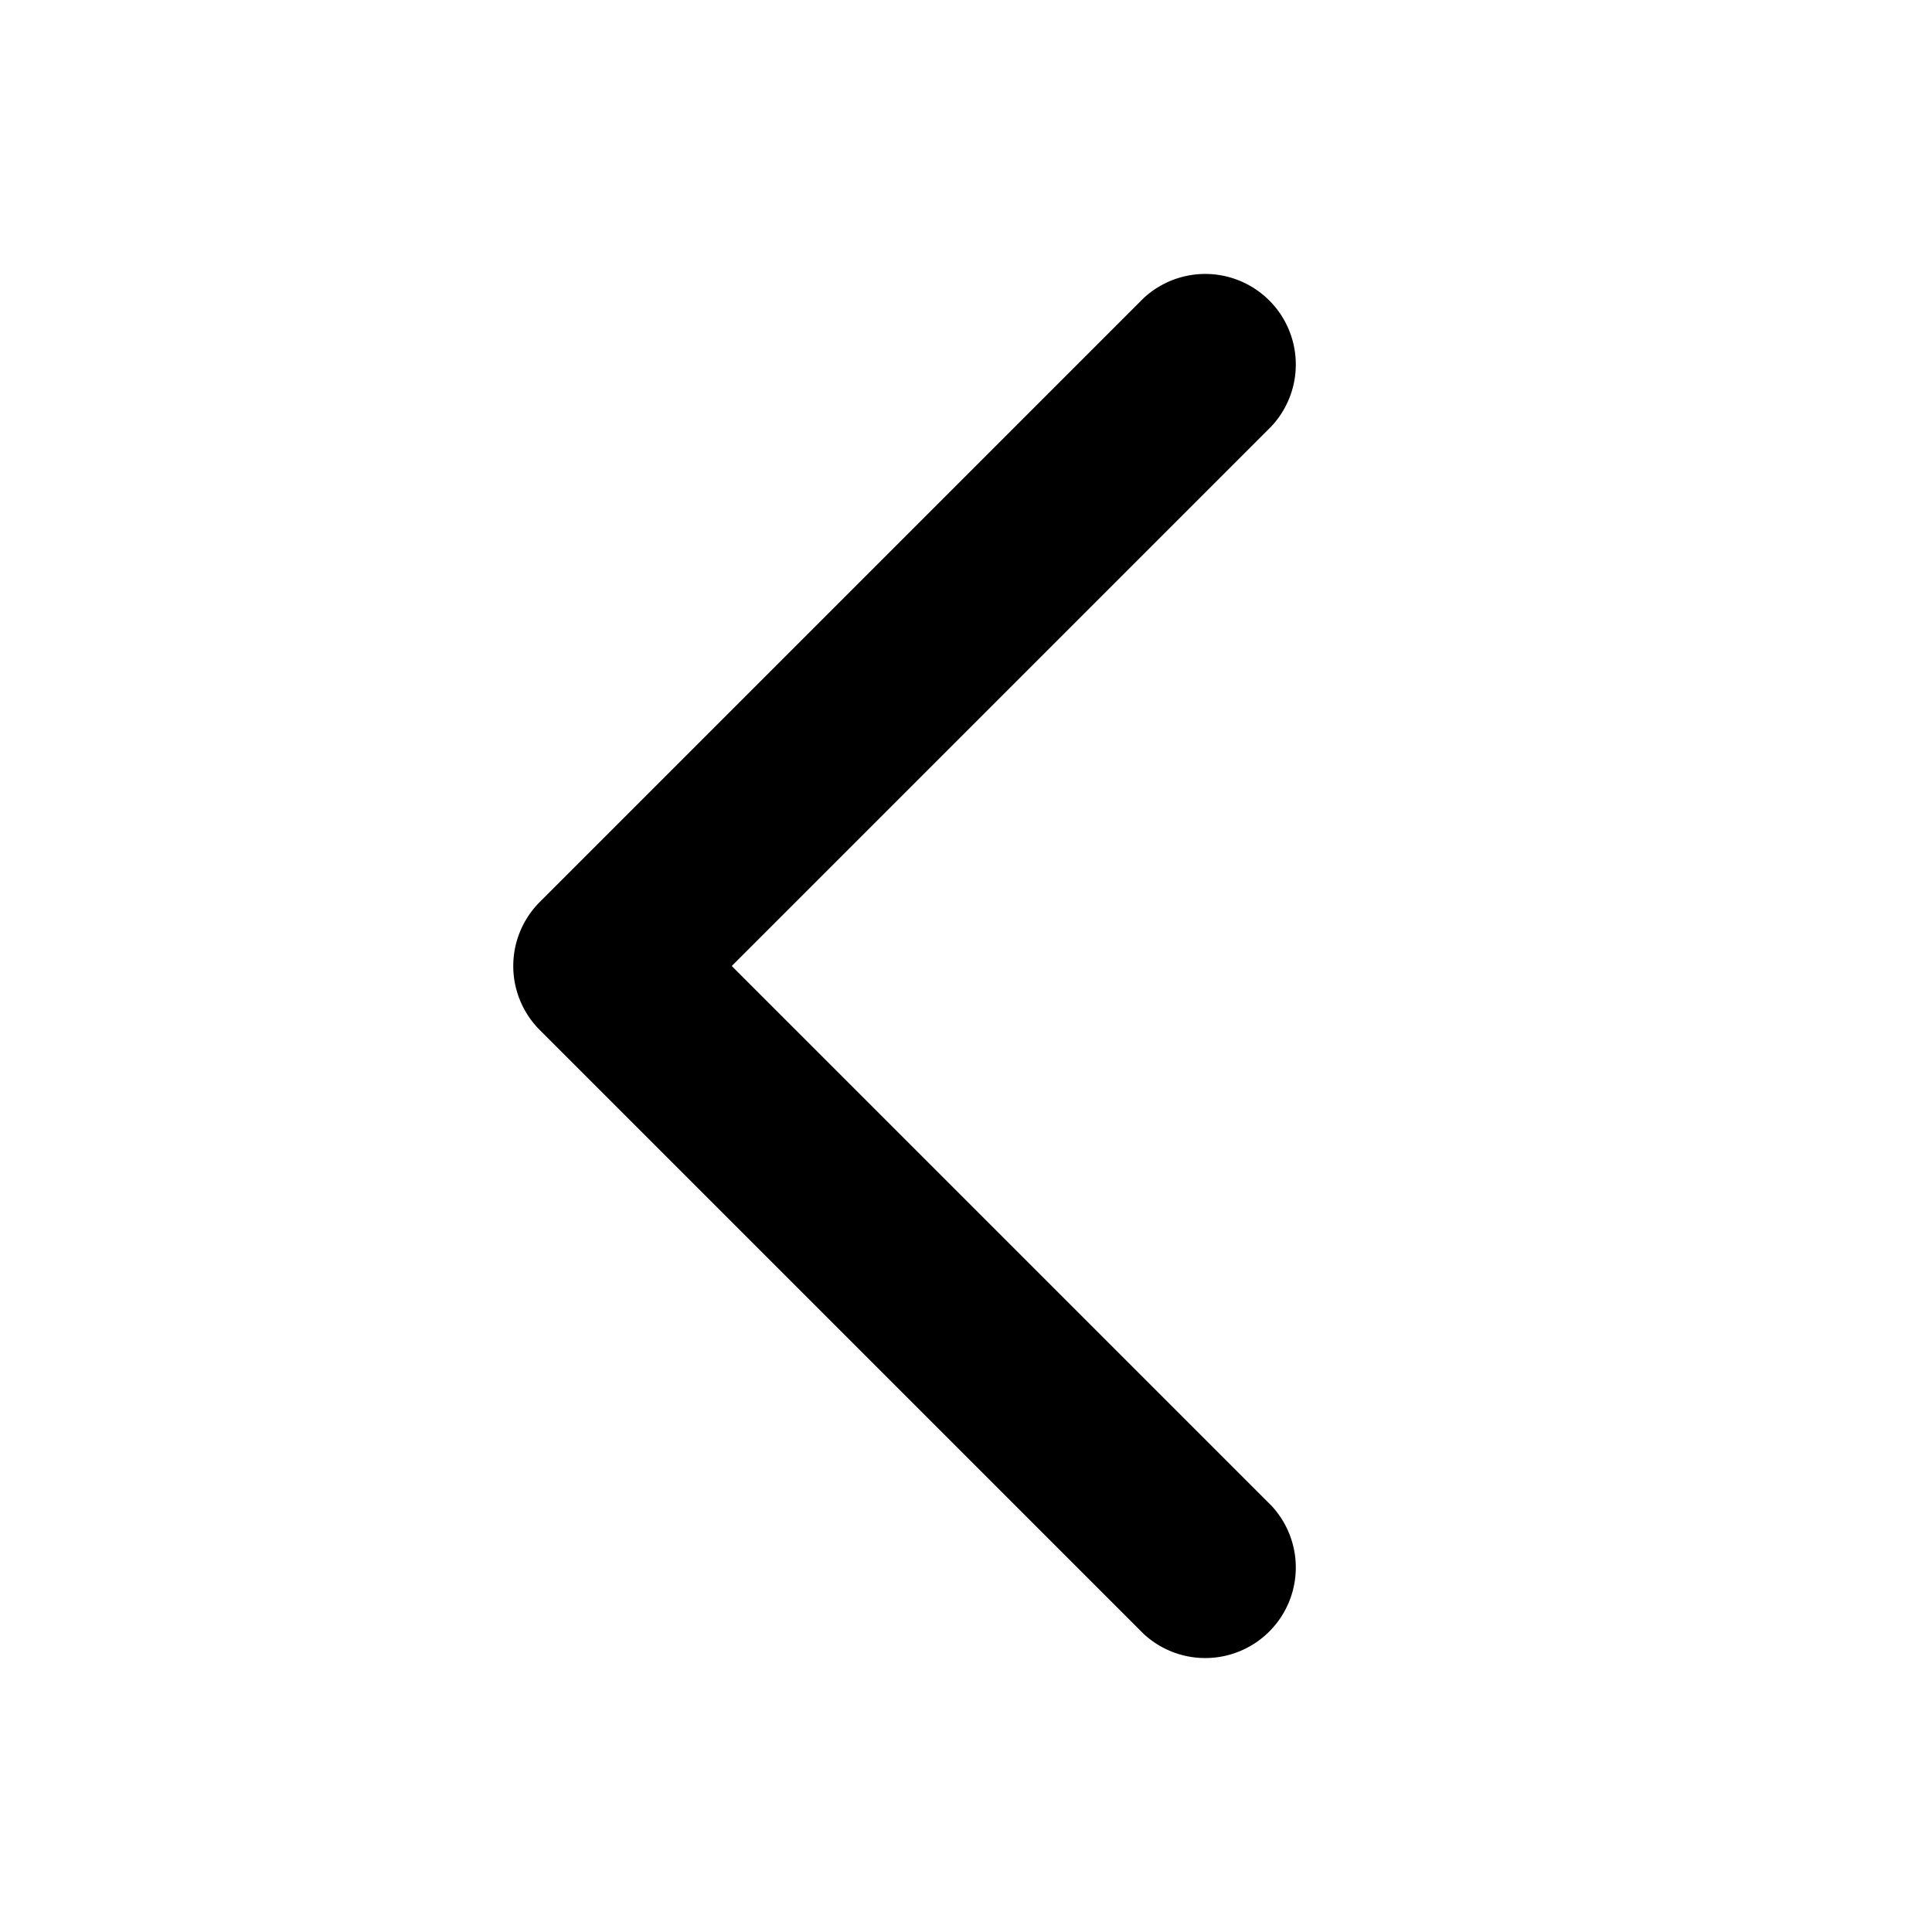 <svg width="16" height="16" xmlns="http://www.w3.org/2000/svg">
<path d="M6.06 8l4.47 4.47a.75.75 0 0 1-1.06 1.06l-5-5a.75.75 0 0 1 0-1.06l5-5a.75.75 0 0 1 1.06 1.06L6.06 8z" fill="#000" fill-rule="nonzero"/>
</svg>
